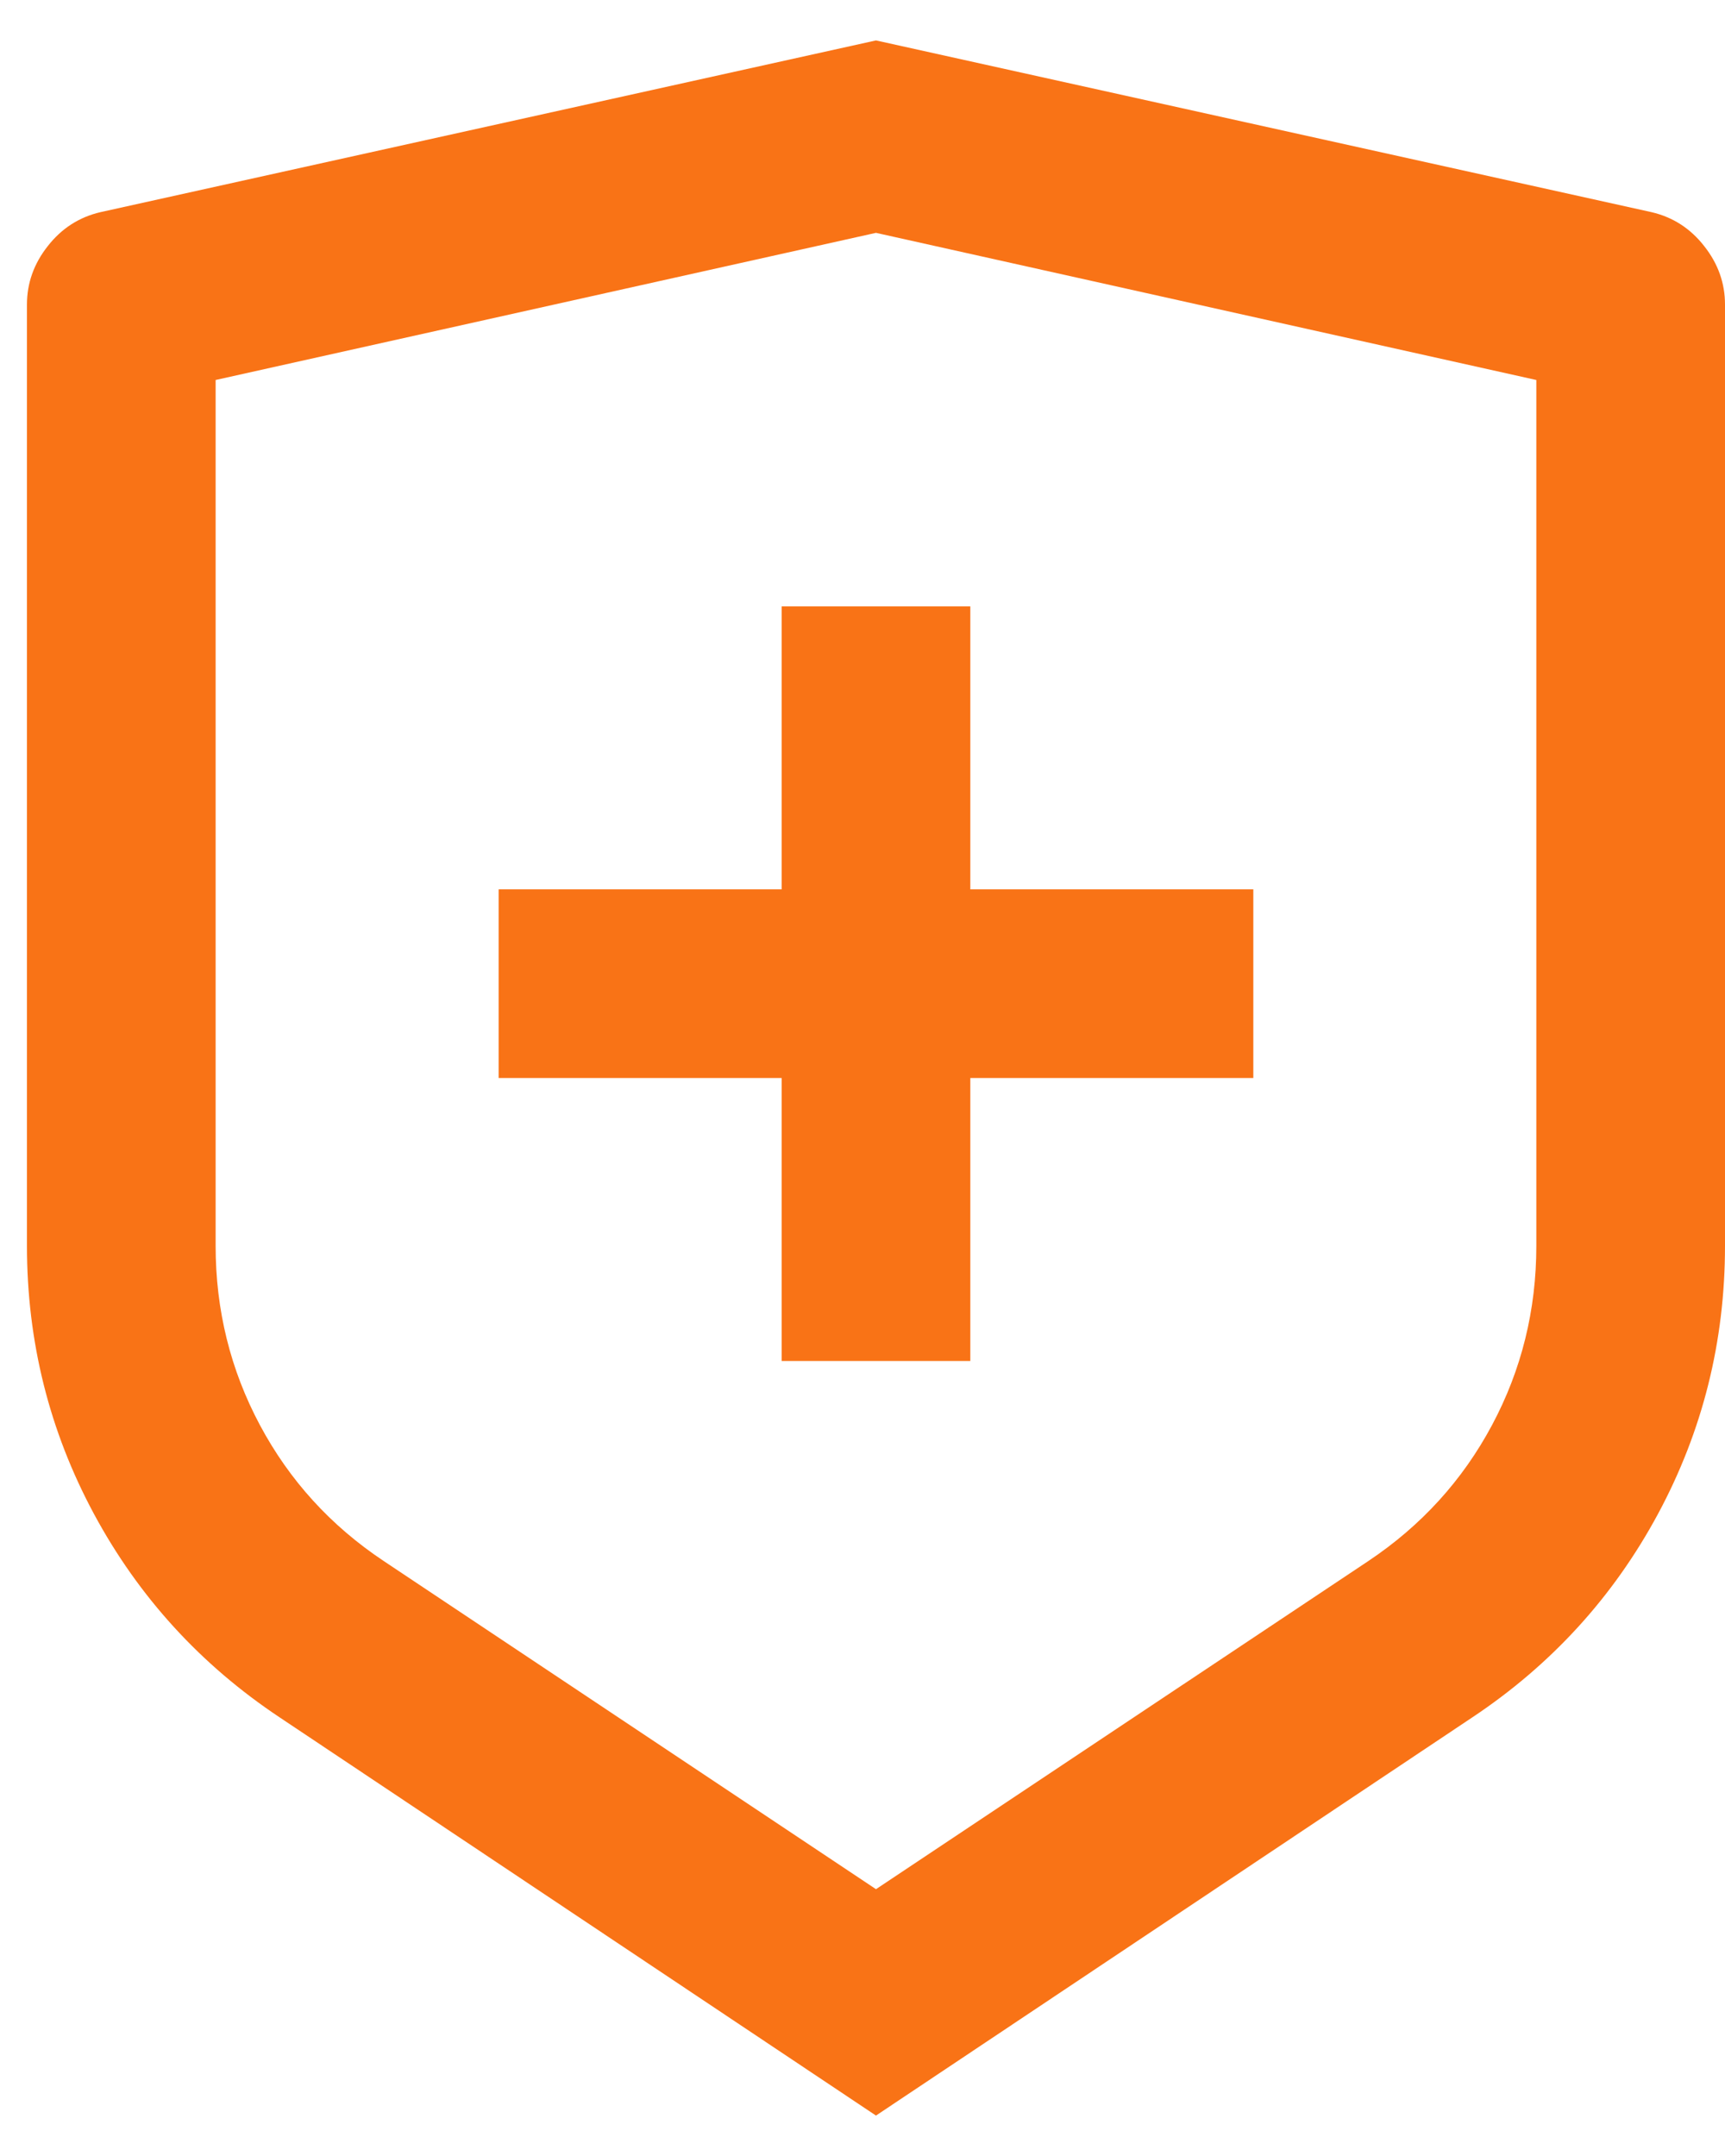<svg width="16" height="20" viewBox="0 0 16 20" fill="none" xmlns="http://www.w3.org/2000/svg">
<path d="M0.932 1.968L8.125 0.375L15.318 1.968C15.516 2.014 15.679 2.119 15.807 2.283C15.936 2.446 16 2.627 16 2.825V11.557C16 12.444 15.793 13.273 15.379 14.043C14.965 14.812 14.39 15.443 13.655 15.932L8.125 19.625L2.595 15.932C1.86 15.443 1.285 14.812 0.871 14.043C0.457 13.273 0.25 12.444 0.25 11.557V2.825C0.25 2.627 0.314 2.446 0.443 2.283C0.571 2.119 0.734 2.014 0.932 1.968ZM2 3.525V11.557C2 12.152 2.137 12.707 2.411 13.22C2.685 13.733 3.067 14.153 3.558 14.48L8.125 17.525L12.693 14.48C13.182 14.153 13.565 13.733 13.839 13.22C14.113 12.707 14.25 12.152 14.25 11.557V3.525L8.125 2.16L2 3.525ZM7.25 8.25V5.625H9V8.25H11.625V10H9V12.625H7.25V10H4.625V8.25H7.25Z" fill="#F97316"/>
</svg>
